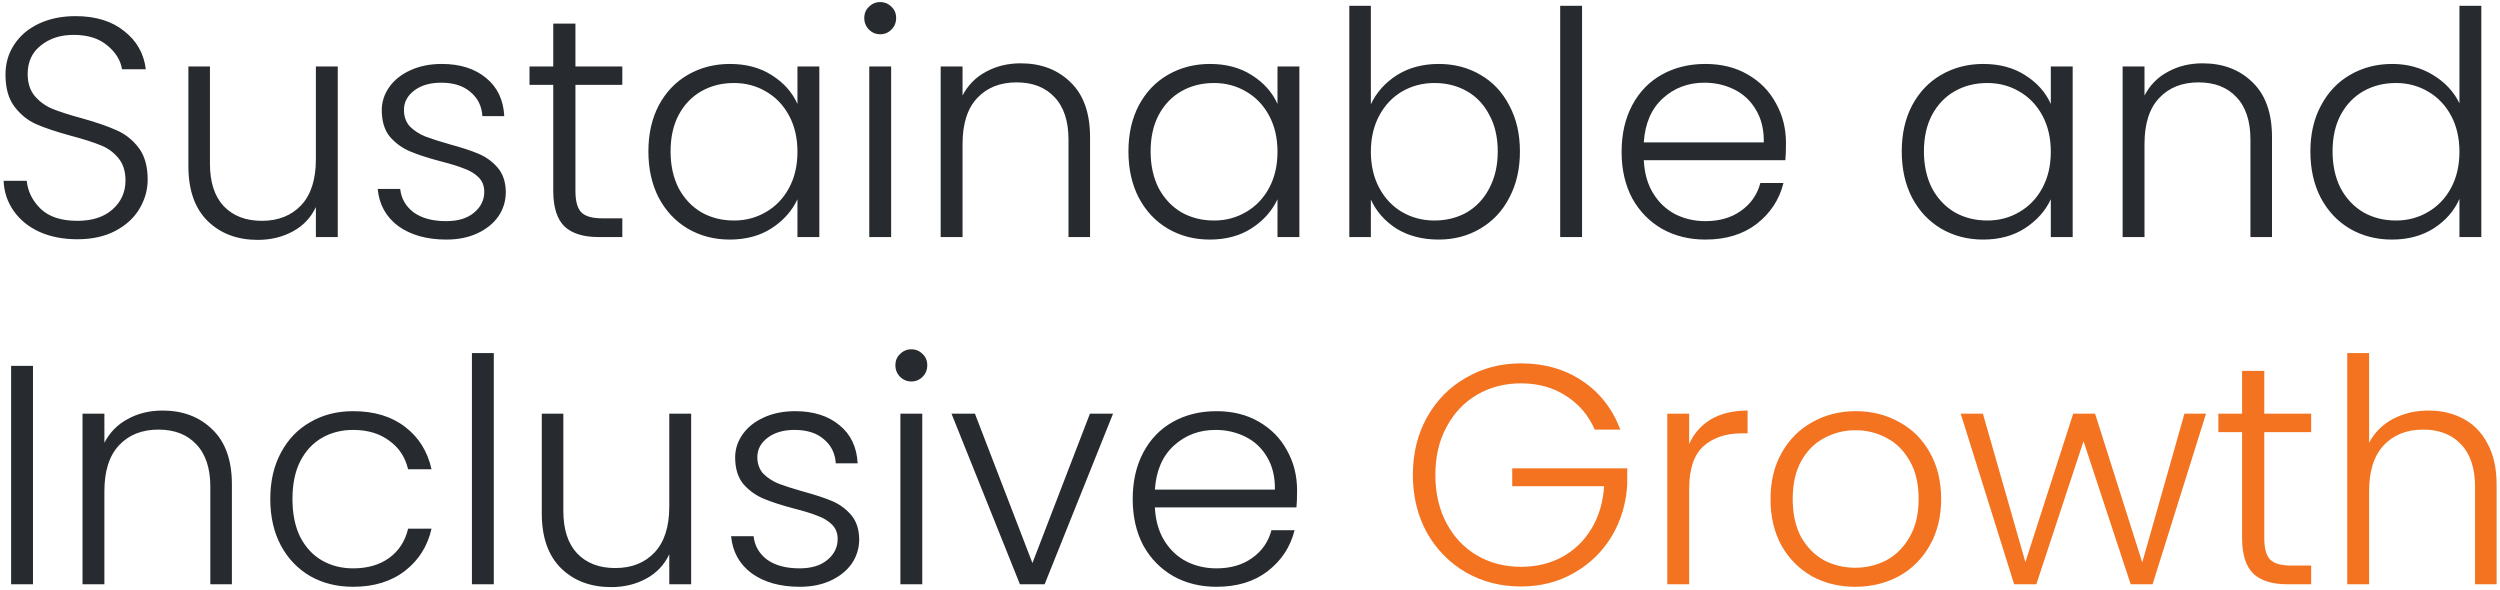 <svg width="360" height="85" viewBox="0 0 360 85" fill="none" xmlns="http://www.w3.org/2000/svg">
<path d="M11.14 34.453C9.07 34.453 7.24 34.093 5.65 33.373C4.09 32.653 2.86 31.648 1.96 30.358C1.06 29.068 0.58 27.628 0.52 26.038H3.85C4 27.568 4.675 28.918 5.875 30.088C7.075 31.228 8.83 31.798 11.14 31.798C13.27 31.798 14.95 31.258 16.18 30.178C17.44 29.068 18.07 27.673 18.07 25.993C18.07 24.643 17.725 23.563 17.035 22.753C16.345 21.913 15.49 21.298 14.47 20.908C13.45 20.488 12.04 20.038 10.24 19.558C8.14 18.988 6.475 18.433 5.245 17.893C4.015 17.353 2.965 16.513 2.095 15.373C1.225 14.233 0.79 12.688 0.79 10.738C0.79 9.118 1.21 7.678 2.05 6.418C2.89 5.128 4.075 4.123 5.605 3.403C7.135 2.683 8.89 2.323 10.87 2.323C13.78 2.323 16.12 3.043 17.89 4.483C19.69 5.893 20.725 7.723 20.995 9.973H17.575C17.365 8.683 16.66 7.543 15.46 6.553C14.26 5.533 12.64 5.023 10.6 5.023C8.71 5.023 7.135 5.533 5.875 6.553C4.615 7.543 3.985 8.908 3.985 10.648C3.985 11.968 4.33 13.033 5.02 13.843C5.71 14.653 6.565 15.268 7.585 15.688C8.635 16.108 10.045 16.558 11.815 17.038C13.855 17.608 15.505 18.178 16.765 18.748C18.025 19.288 19.09 20.128 19.96 21.268C20.83 22.408 21.265 23.938 21.265 25.858C21.265 27.328 20.875 28.723 20.095 30.043C19.315 31.363 18.16 32.428 16.63 33.238C15.1 34.048 13.27 34.453 11.14 34.453ZM48.637 9.568V34.138H45.487V29.818C44.767 31.348 43.657 32.518 42.157 33.328C40.657 34.138 38.977 34.543 37.117 34.543C34.177 34.543 31.777 33.643 29.917 31.843C28.057 30.013 27.127 27.373 27.127 23.923V9.568H30.232V23.563C30.232 26.233 30.892 28.273 32.212 29.683C33.562 31.093 35.392 31.798 37.702 31.798C40.072 31.798 41.962 31.048 43.372 29.548C44.782 28.048 45.487 25.843 45.487 22.933V9.568H48.637ZM64.288 34.498C61.468 34.498 59.158 33.853 57.358 32.563C55.589 31.243 54.599 29.458 54.389 27.208H57.629C57.779 28.588 58.423 29.713 59.563 30.583C60.733 31.423 62.294 31.843 64.243 31.843C65.954 31.843 67.288 31.438 68.249 30.628C69.239 29.818 69.734 28.813 69.734 27.613C69.734 26.773 69.463 26.083 68.924 25.543C68.383 25.003 67.694 24.583 66.853 24.283C66.043 23.953 64.933 23.608 63.523 23.248C61.694 22.768 60.209 22.288 59.069 21.808C57.928 21.328 56.953 20.623 56.144 19.693C55.364 18.733 54.974 17.458 54.974 15.868C54.974 14.668 55.334 13.558 56.053 12.538C56.773 11.518 57.794 10.708 59.114 10.108C60.434 9.508 61.934 9.208 63.614 9.208C66.254 9.208 68.383 9.883 70.004 11.233C71.624 12.553 72.493 14.383 72.614 16.723H69.463C69.374 15.283 68.803 14.128 67.754 13.258C66.734 12.358 65.323 11.908 63.523 11.908C61.934 11.908 60.644 12.283 59.654 13.033C58.663 13.783 58.169 14.713 58.169 15.823C58.169 16.783 58.453 17.578 59.023 18.208C59.623 18.808 60.358 19.288 61.228 19.648C62.099 19.978 63.269 20.353 64.739 20.773C66.508 21.253 67.918 21.718 68.969 22.168C70.019 22.618 70.918 23.278 71.668 24.148C72.418 25.018 72.808 26.173 72.838 27.613C72.838 28.933 72.478 30.118 71.758 31.168C71.038 32.188 70.034 32.998 68.743 33.598C67.454 34.198 65.969 34.498 64.288 34.498ZM82.863 12.223V27.478C82.863 28.978 83.148 30.013 83.718 30.583C84.288 31.153 85.293 31.438 86.733 31.438H89.613V34.138H86.238C84.018 34.138 82.368 33.628 81.288 32.608C80.208 31.558 79.668 29.848 79.668 27.478V12.223H76.248V9.568H79.668V3.403H82.863V9.568H89.613V12.223H82.863ZM93.368 21.808C93.368 19.288 93.863 17.083 94.853 15.193C95.873 13.273 97.268 11.803 99.038 10.783C100.838 9.733 102.863 9.208 105.113 9.208C107.453 9.208 109.463 9.748 111.143 10.828C112.853 11.908 114.083 13.288 114.833 14.968V9.568H117.983V34.138H114.833V28.693C114.053 30.373 112.808 31.768 111.098 32.878C109.418 33.958 107.408 34.498 105.068 34.498C102.848 34.498 100.838 33.973 99.038 32.923C97.268 31.873 95.873 30.388 94.853 28.468C93.863 26.548 93.368 24.328 93.368 21.808ZM114.833 21.853C114.833 19.873 114.428 18.133 113.618 16.633C112.808 15.133 111.698 13.978 110.288 13.168C108.908 12.358 107.378 11.953 105.698 11.953C103.958 11.953 102.398 12.343 101.018 13.123C99.638 13.903 98.543 15.043 97.733 16.543C96.953 18.013 96.563 19.768 96.563 21.808C96.563 23.818 96.953 25.588 97.733 27.118C98.543 28.618 99.638 29.773 101.018 30.583C102.398 31.363 103.958 31.753 105.698 31.753C107.378 31.753 108.908 31.348 110.288 30.538C111.698 29.728 112.808 28.573 113.618 27.073C114.428 25.573 114.833 23.833 114.833 21.853ZM126.749 4.933C126.119 4.933 125.579 4.708 125.129 4.258C124.679 3.808 124.454 3.253 124.454 2.593C124.454 1.933 124.679 1.393 125.129 0.973C125.579 0.523 126.119 0.298 126.749 0.298C127.379 0.298 127.919 0.523 128.369 0.973C128.819 1.393 129.044 1.933 129.044 2.593C129.044 3.253 128.819 3.808 128.369 4.258C127.919 4.708 127.379 4.933 126.749 4.933ZM128.324 9.568V34.138H125.174V9.568H128.324ZM146.977 9.118C149.917 9.118 152.317 10.033 154.177 11.863C156.037 13.663 156.967 16.288 156.967 19.738V34.138H153.862V20.098C153.862 17.428 153.187 15.388 151.837 13.978C150.517 12.568 148.702 11.863 146.392 11.863C144.022 11.863 142.132 12.613 140.722 14.113C139.312 15.613 138.607 17.818 138.607 20.728V34.138H135.457V9.568H138.607V13.753C139.387 12.253 140.512 11.113 141.982 10.333C143.452 9.523 145.117 9.118 146.977 9.118ZM162.494 21.808C162.494 19.288 162.989 17.083 163.979 15.193C164.999 13.273 166.394 11.803 168.164 10.783C169.964 9.733 171.989 9.208 174.239 9.208C176.579 9.208 178.589 9.748 180.269 10.828C181.979 11.908 183.209 13.288 183.959 14.968V9.568H187.109V34.138H183.959V28.693C183.179 30.373 181.934 31.768 180.224 32.878C178.544 33.958 176.534 34.498 174.194 34.498C171.974 34.498 169.964 33.973 168.164 32.923C166.394 31.873 164.999 30.388 163.979 28.468C162.989 26.548 162.494 24.328 162.494 21.808ZM183.959 21.853C183.959 19.873 183.554 18.133 182.744 16.633C181.934 15.133 180.824 13.978 179.414 13.168C178.034 12.358 176.504 11.953 174.824 11.953C173.084 11.953 171.524 12.343 170.144 13.123C168.764 13.903 167.669 15.043 166.859 16.543C166.079 18.013 165.689 19.768 165.689 21.808C165.689 23.818 166.079 25.588 166.859 27.118C167.669 28.618 168.764 29.773 170.144 30.583C171.524 31.363 173.084 31.753 174.824 31.753C176.504 31.753 178.034 31.348 179.414 30.538C180.824 29.728 181.934 28.573 182.744 27.073C183.554 25.573 183.959 23.833 183.959 21.853ZM197.405 15.013C198.215 13.303 199.46 11.908 201.14 10.828C202.85 9.748 204.86 9.208 207.17 9.208C209.42 9.208 211.43 9.733 213.2 10.783C214.97 11.803 216.35 13.273 217.34 15.193C218.36 17.083 218.87 19.288 218.87 21.808C218.87 24.328 218.36 26.548 217.34 28.468C216.35 30.388 214.955 31.873 213.155 32.923C211.385 33.973 209.39 34.498 207.17 34.498C204.83 34.498 202.805 33.973 201.095 32.923C199.415 31.843 198.185 30.448 197.405 28.738V34.138H194.3V0.838H197.405V15.013ZM215.675 21.808C215.675 19.768 215.27 18.013 214.46 16.543C213.68 15.043 212.6 13.903 211.22 13.123C209.84 12.343 208.28 11.953 206.54 11.953C204.86 11.953 203.315 12.358 201.905 13.168C200.525 13.978 199.43 15.133 198.62 16.633C197.81 18.133 197.405 19.873 197.405 21.853C197.405 23.833 197.81 25.573 198.62 27.073C199.43 28.573 200.525 29.728 201.905 30.538C203.315 31.348 204.86 31.753 206.54 31.753C208.28 31.753 209.84 31.363 211.22 30.583C212.6 29.773 213.68 28.618 214.46 27.118C215.27 25.588 215.675 23.818 215.675 21.808ZM227.816 0.838V34.138H224.666V0.838H227.816ZM257.18 20.593C257.18 21.673 257.15 22.498 257.09 23.068H236.705C236.795 24.928 237.245 26.518 238.055 27.838C238.865 29.158 239.93 30.163 241.25 30.853C242.57 31.513 244.01 31.843 245.57 31.843C247.61 31.843 249.32 31.348 250.7 30.358C252.11 29.368 253.04 28.033 253.49 26.353H256.82C256.22 28.753 254.93 30.718 252.95 32.248C251 33.748 248.54 34.498 245.57 34.498C243.26 34.498 241.19 33.988 239.36 32.968C237.53 31.918 236.09 30.448 235.04 28.558C234.02 26.638 233.51 24.403 233.51 21.853C233.51 19.303 234.02 17.068 235.04 15.148C236.06 13.228 237.485 11.758 239.315 10.738C241.145 9.718 243.23 9.208 245.57 9.208C247.91 9.208 249.95 9.718 251.69 10.738C253.46 11.758 254.81 13.138 255.74 14.878C256.7 16.588 257.18 18.493 257.18 20.593ZM253.985 20.503C254.015 18.673 253.64 17.113 252.86 15.823C252.11 14.533 251.075 13.558 249.755 12.898C248.435 12.238 246.995 11.908 245.435 11.908C243.095 11.908 241.1 12.658 239.45 14.158C237.8 15.658 236.885 17.773 236.705 20.503H253.985ZM273.851 21.808C273.851 19.288 274.346 17.083 275.336 15.193C276.356 13.273 277.751 11.803 279.521 10.783C281.321 9.733 283.346 9.208 285.596 9.208C287.936 9.208 289.946 9.748 291.626 10.828C293.336 11.908 294.566 13.288 295.316 14.968V9.568H298.466V34.138H295.316V28.693C294.536 30.373 293.291 31.768 291.581 32.878C289.901 33.958 287.891 34.498 285.551 34.498C283.331 34.498 281.321 33.973 279.521 32.923C277.751 31.873 276.356 30.388 275.336 28.468C274.346 26.548 273.851 24.328 273.851 21.808ZM295.316 21.853C295.316 19.873 294.911 18.133 294.101 16.633C293.291 15.133 292.181 13.978 290.771 13.168C289.391 12.358 287.861 11.953 286.181 11.953C284.441 11.953 282.881 12.343 281.501 13.123C280.121 13.903 279.026 15.043 278.216 16.543C277.436 18.013 277.046 19.768 277.046 21.808C277.046 23.818 277.436 25.588 278.216 27.118C279.026 28.618 280.121 29.773 281.501 30.583C282.881 31.363 284.441 31.753 286.181 31.753C287.861 31.753 289.391 31.348 290.771 30.538C292.181 29.728 293.291 28.573 294.101 27.073C294.911 25.573 295.316 23.833 295.316 21.853ZM317.178 9.118C320.118 9.118 322.518 10.033 324.378 11.863C326.238 13.663 327.168 16.288 327.168 19.738V34.138H324.063V20.098C324.063 17.428 323.388 15.388 322.038 13.978C320.718 12.568 318.903 11.863 316.593 11.863C314.223 11.863 312.333 12.613 310.923 14.113C309.513 15.613 308.808 17.818 308.808 20.728V34.138H305.658V9.568H308.808V13.753C309.588 12.253 310.713 11.113 312.183 10.333C313.653 9.523 315.318 9.118 317.178 9.118ZM332.694 21.808C332.694 19.288 333.204 17.083 334.224 15.193C335.244 13.273 336.639 11.803 338.409 10.783C340.209 9.733 342.234 9.208 344.484 9.208C346.644 9.208 348.594 9.733 350.334 10.783C352.074 11.833 353.349 13.198 354.159 14.878V0.838H357.309V34.138H354.159V28.648C353.409 30.358 352.179 31.768 350.469 32.878C348.759 33.958 346.749 34.498 344.439 34.498C342.189 34.498 340.164 33.973 338.364 32.923C336.594 31.873 335.199 30.388 334.179 28.468C333.189 26.548 332.694 24.328 332.694 21.808ZM354.159 21.853C354.159 19.873 353.754 18.133 352.944 16.633C352.134 15.133 351.024 13.978 349.614 13.168C348.234 12.358 346.704 11.953 345.024 11.953C343.284 11.953 341.724 12.343 340.344 13.123C338.964 13.903 337.869 15.043 337.059 16.543C336.279 18.013 335.889 19.768 335.889 21.808C335.889 23.818 336.279 25.588 337.059 27.118C337.869 28.618 338.964 29.773 340.344 30.583C341.724 31.363 343.284 31.753 345.024 31.753C346.704 31.753 348.234 31.348 349.614 30.538C351.024 29.728 352.134 28.573 352.944 27.073C353.754 25.573 354.159 23.833 354.159 21.853ZM4.75 52.683V84.138H1.6V52.683H4.75ZM23.403 59.118C26.343 59.118 28.743 60.033 30.603 61.863C32.463 63.663 33.393 66.288 33.393 69.738V84.138H30.288V70.098C30.288 67.428 29.613 65.388 28.263 63.978C26.943 62.568 25.128 61.863 22.818 61.863C20.448 61.863 18.558 62.613 17.148 64.113C15.738 65.613 15.033 67.818 15.033 70.728V84.138H11.883V59.568H15.033V63.753C15.813 62.253 16.938 61.113 18.408 60.333C19.878 59.523 21.543 59.118 23.403 59.118ZM38.92 71.853C38.92 69.303 39.43 67.083 40.45 65.193C41.47 63.273 42.88 61.803 44.68 60.783C46.48 59.733 48.535 59.208 50.845 59.208C53.875 59.208 56.365 59.958 58.315 61.458C60.295 62.958 61.57 64.998 62.14 67.578H58.765C58.345 65.808 57.43 64.428 56.02 63.438C54.64 62.418 52.915 61.908 50.845 61.908C49.195 61.908 47.71 62.283 46.39 63.033C45.07 63.783 44.02 64.908 43.24 66.408C42.49 67.878 42.115 69.693 42.115 71.853C42.115 74.013 42.49 75.843 43.24 77.343C44.02 78.843 45.07 79.968 46.39 80.718C47.71 81.468 49.195 81.843 50.845 81.843C52.915 81.843 54.64 81.348 56.02 80.358C57.43 79.338 58.345 77.928 58.765 76.128H62.14C61.57 78.648 60.295 80.673 58.315 82.203C56.335 83.733 53.845 84.498 50.845 84.498C48.535 84.498 46.48 83.988 44.68 82.968C42.88 81.918 41.47 80.448 40.45 78.558C39.43 76.638 38.92 74.403 38.92 71.853ZM71.107 50.838V84.138H67.957V50.838H71.107ZM99.526 59.568V84.138H96.376V79.818C95.656 81.348 94.546 82.518 93.046 83.328C91.546 84.138 89.866 84.543 88.006 84.543C85.066 84.543 82.666 83.643 80.806 81.843C78.946 80.013 78.016 77.373 78.016 73.923V59.568H81.121V73.563C81.121 76.233 81.781 78.273 83.101 79.683C84.451 81.093 86.281 81.798 88.591 81.798C90.961 81.798 92.851 81.048 94.261 79.548C95.671 78.048 96.376 75.843 96.376 72.933V59.568H99.526ZM115.177 84.498C112.357 84.498 110.047 83.853 108.247 82.563C106.477 81.243 105.487 79.458 105.277 77.208H108.517C108.667 78.588 109.312 79.713 110.452 80.583C111.622 81.423 113.182 81.843 115.132 81.843C116.842 81.843 118.177 81.438 119.137 80.628C120.127 79.818 120.622 78.813 120.622 77.613C120.622 76.773 120.352 76.083 119.812 75.543C119.272 75.003 118.582 74.583 117.742 74.283C116.932 73.953 115.822 73.608 114.412 73.248C112.582 72.768 111.097 72.288 109.957 71.808C108.817 71.328 107.842 70.623 107.032 69.693C106.252 68.733 105.862 67.458 105.862 65.868C105.862 64.668 106.222 63.558 106.942 62.538C107.662 61.518 108.682 60.708 110.002 60.108C111.322 59.508 112.822 59.208 114.502 59.208C117.142 59.208 119.272 59.883 120.892 61.233C122.512 62.553 123.382 64.383 123.502 66.723H120.352C120.262 65.283 119.692 64.128 118.642 63.258C117.622 62.358 116.212 61.908 114.412 61.908C112.822 61.908 111.532 62.283 110.542 63.033C109.552 63.783 109.057 64.713 109.057 65.823C109.057 66.783 109.342 67.578 109.912 68.208C110.512 68.808 111.247 69.288 112.117 69.648C112.987 69.978 114.157 70.353 115.627 70.773C117.397 71.253 118.807 71.718 119.857 72.168C120.907 72.618 121.807 73.278 122.557 74.148C123.307 75.018 123.697 76.173 123.727 77.613C123.727 78.933 123.367 80.118 122.647 81.168C121.927 82.188 120.922 82.998 119.632 83.598C118.342 84.198 116.857 84.498 115.177 84.498ZM131.232 54.933C130.602 54.933 130.062 54.708 129.612 54.258C129.162 53.808 128.937 53.253 128.937 52.593C128.937 51.933 129.162 51.393 129.612 50.973C130.062 50.523 130.602 50.298 131.232 50.298C131.862 50.298 132.402 50.523 132.852 50.973C133.302 51.393 133.527 51.933 133.527 52.593C133.527 53.253 133.302 53.808 132.852 54.258C132.402 54.708 131.862 54.933 131.232 54.933ZM132.807 59.568V84.138H129.657V59.568H132.807ZM148.67 81.078L156.95 59.568H160.28L150.425 84.138H146.87L137.015 59.568H140.39L148.67 81.078ZM186.779 70.593C186.779 71.673 186.749 72.498 186.689 73.068H166.304C166.394 74.928 166.844 76.518 167.654 77.838C168.464 79.158 169.529 80.163 170.849 80.853C172.169 81.513 173.609 81.843 175.169 81.843C177.209 81.843 178.919 81.348 180.299 80.358C181.709 79.368 182.639 78.033 183.089 76.353H186.419C185.819 78.753 184.529 80.718 182.549 82.248C180.599 83.748 178.139 84.498 175.169 84.498C172.859 84.498 170.789 83.988 168.959 82.968C167.129 81.918 165.689 80.448 164.639 78.558C163.619 76.638 163.109 74.403 163.109 71.853C163.109 69.303 163.619 67.068 164.639 65.148C165.659 63.228 167.084 61.758 168.914 60.738C170.744 59.718 172.829 59.208 175.169 59.208C177.509 59.208 179.549 59.718 181.289 60.738C183.059 61.758 184.409 63.138 185.339 64.878C186.299 66.588 186.779 68.493 186.779 70.593ZM183.584 70.503C183.614 68.673 183.239 67.113 182.459 65.823C181.709 64.533 180.674 63.558 179.354 62.898C178.034 62.238 176.594 61.908 175.034 61.908C172.694 61.908 170.699 62.658 169.049 64.158C167.399 65.658 166.484 67.773 166.304 70.503H183.584Z" fill="#272B2F"/>
<path d="M229.641 61.863C228.741 59.793 227.361 58.173 225.501 57.003C223.671 55.803 221.511 55.203 219.021 55.203C216.681 55.203 214.581 55.743 212.721 56.823C210.861 57.903 209.391 59.448 208.311 61.458C207.231 63.438 206.691 65.748 206.691 68.388C206.691 71.028 207.231 73.353 208.311 75.363C209.391 77.373 210.861 78.918 212.721 79.998C214.581 81.078 216.681 81.618 219.021 81.618C221.211 81.618 223.176 81.153 224.916 80.223C226.686 79.263 228.096 77.913 229.146 76.173C230.226 74.403 230.841 72.348 230.991 70.008H217.761V67.443H234.321V69.738C234.171 72.498 233.421 75.003 232.071 77.253C230.721 79.473 228.906 81.228 226.626 82.518C224.376 83.808 221.841 84.453 219.021 84.453C216.111 84.453 213.471 83.778 211.101 82.428C208.731 81.048 206.856 79.143 205.476 76.713C204.126 74.253 203.451 71.478 203.451 68.388C203.451 65.298 204.126 62.538 205.476 60.108C206.856 57.648 208.731 55.743 211.101 54.393C213.471 53.013 216.111 52.323 219.021 52.323C222.381 52.323 225.321 53.163 227.841 54.843C230.361 56.523 232.191 58.863 233.331 61.863H229.641ZM243.241 63.933C243.931 62.403 244.981 61.218 246.391 60.378C247.831 59.538 249.586 59.118 251.656 59.118V62.403H250.801C248.521 62.403 246.691 63.018 245.311 64.248C243.931 65.478 243.241 67.533 243.241 70.413V84.138H240.091V59.568H243.241V63.933ZM267.15 84.498C264.84 84.498 262.755 83.988 260.895 82.968C259.065 81.918 257.61 80.448 256.53 78.558C255.48 76.638 254.955 74.403 254.955 71.853C254.955 69.303 255.495 67.083 256.575 65.193C257.655 63.273 259.125 61.803 260.985 60.783C262.845 59.733 264.93 59.208 267.24 59.208C269.55 59.208 271.635 59.733 273.495 60.783C275.385 61.803 276.855 63.273 277.905 65.193C278.985 67.083 279.525 69.303 279.525 71.853C279.525 74.373 278.985 76.593 277.905 78.513C276.825 80.433 275.34 81.918 273.45 82.968C271.56 83.988 269.46 84.498 267.15 84.498ZM267.15 81.753C268.77 81.753 270.27 81.393 271.65 80.673C273.03 79.923 274.14 78.813 274.98 77.343C275.85 75.843 276.285 74.013 276.285 71.853C276.285 69.693 275.865 67.878 275.025 66.408C274.185 64.908 273.075 63.798 271.695 63.078C270.315 62.328 268.815 61.953 267.195 61.953C265.575 61.953 264.075 62.328 262.695 63.078C261.315 63.798 260.205 64.908 259.365 66.408C258.555 67.878 258.15 69.693 258.15 71.853C258.15 74.013 258.555 75.843 259.365 77.343C260.205 78.813 261.3 79.923 262.65 80.673C264.03 81.393 265.53 81.753 267.15 81.753ZM317.667 59.568L309.972 84.138H306.822L300.027 63.528L293.232 84.138H290.037L282.342 59.568H285.537L291.657 80.943L298.542 59.568H301.692L308.487 80.988L314.562 59.568H317.667ZM326.056 62.223V77.478C326.056 78.978 326.341 80.013 326.911 80.583C327.481 81.153 328.486 81.438 329.926 81.438H332.806V84.138H329.431C327.211 84.138 325.561 83.628 324.481 82.608C323.401 81.558 322.861 79.848 322.861 77.478V62.223H319.441V59.568H322.861V53.403H326.056V59.568H332.806V62.223H326.056ZM349.701 59.118C351.561 59.118 353.226 59.508 354.696 60.288C356.196 61.068 357.366 62.268 358.206 63.888C359.076 65.478 359.511 67.428 359.511 69.738V84.138H356.406V70.098C356.406 67.428 355.731 65.388 354.381 63.978C353.061 62.568 351.246 61.863 348.936 61.863C346.566 61.863 344.676 62.613 343.266 64.113C341.856 65.613 341.151 67.818 341.151 70.728V84.138H338.001V50.838H341.151V63.753C341.931 62.283 343.071 61.143 344.571 60.333C346.101 59.523 347.811 59.118 349.701 59.118Z" fill="#F37321"/>
</svg>
